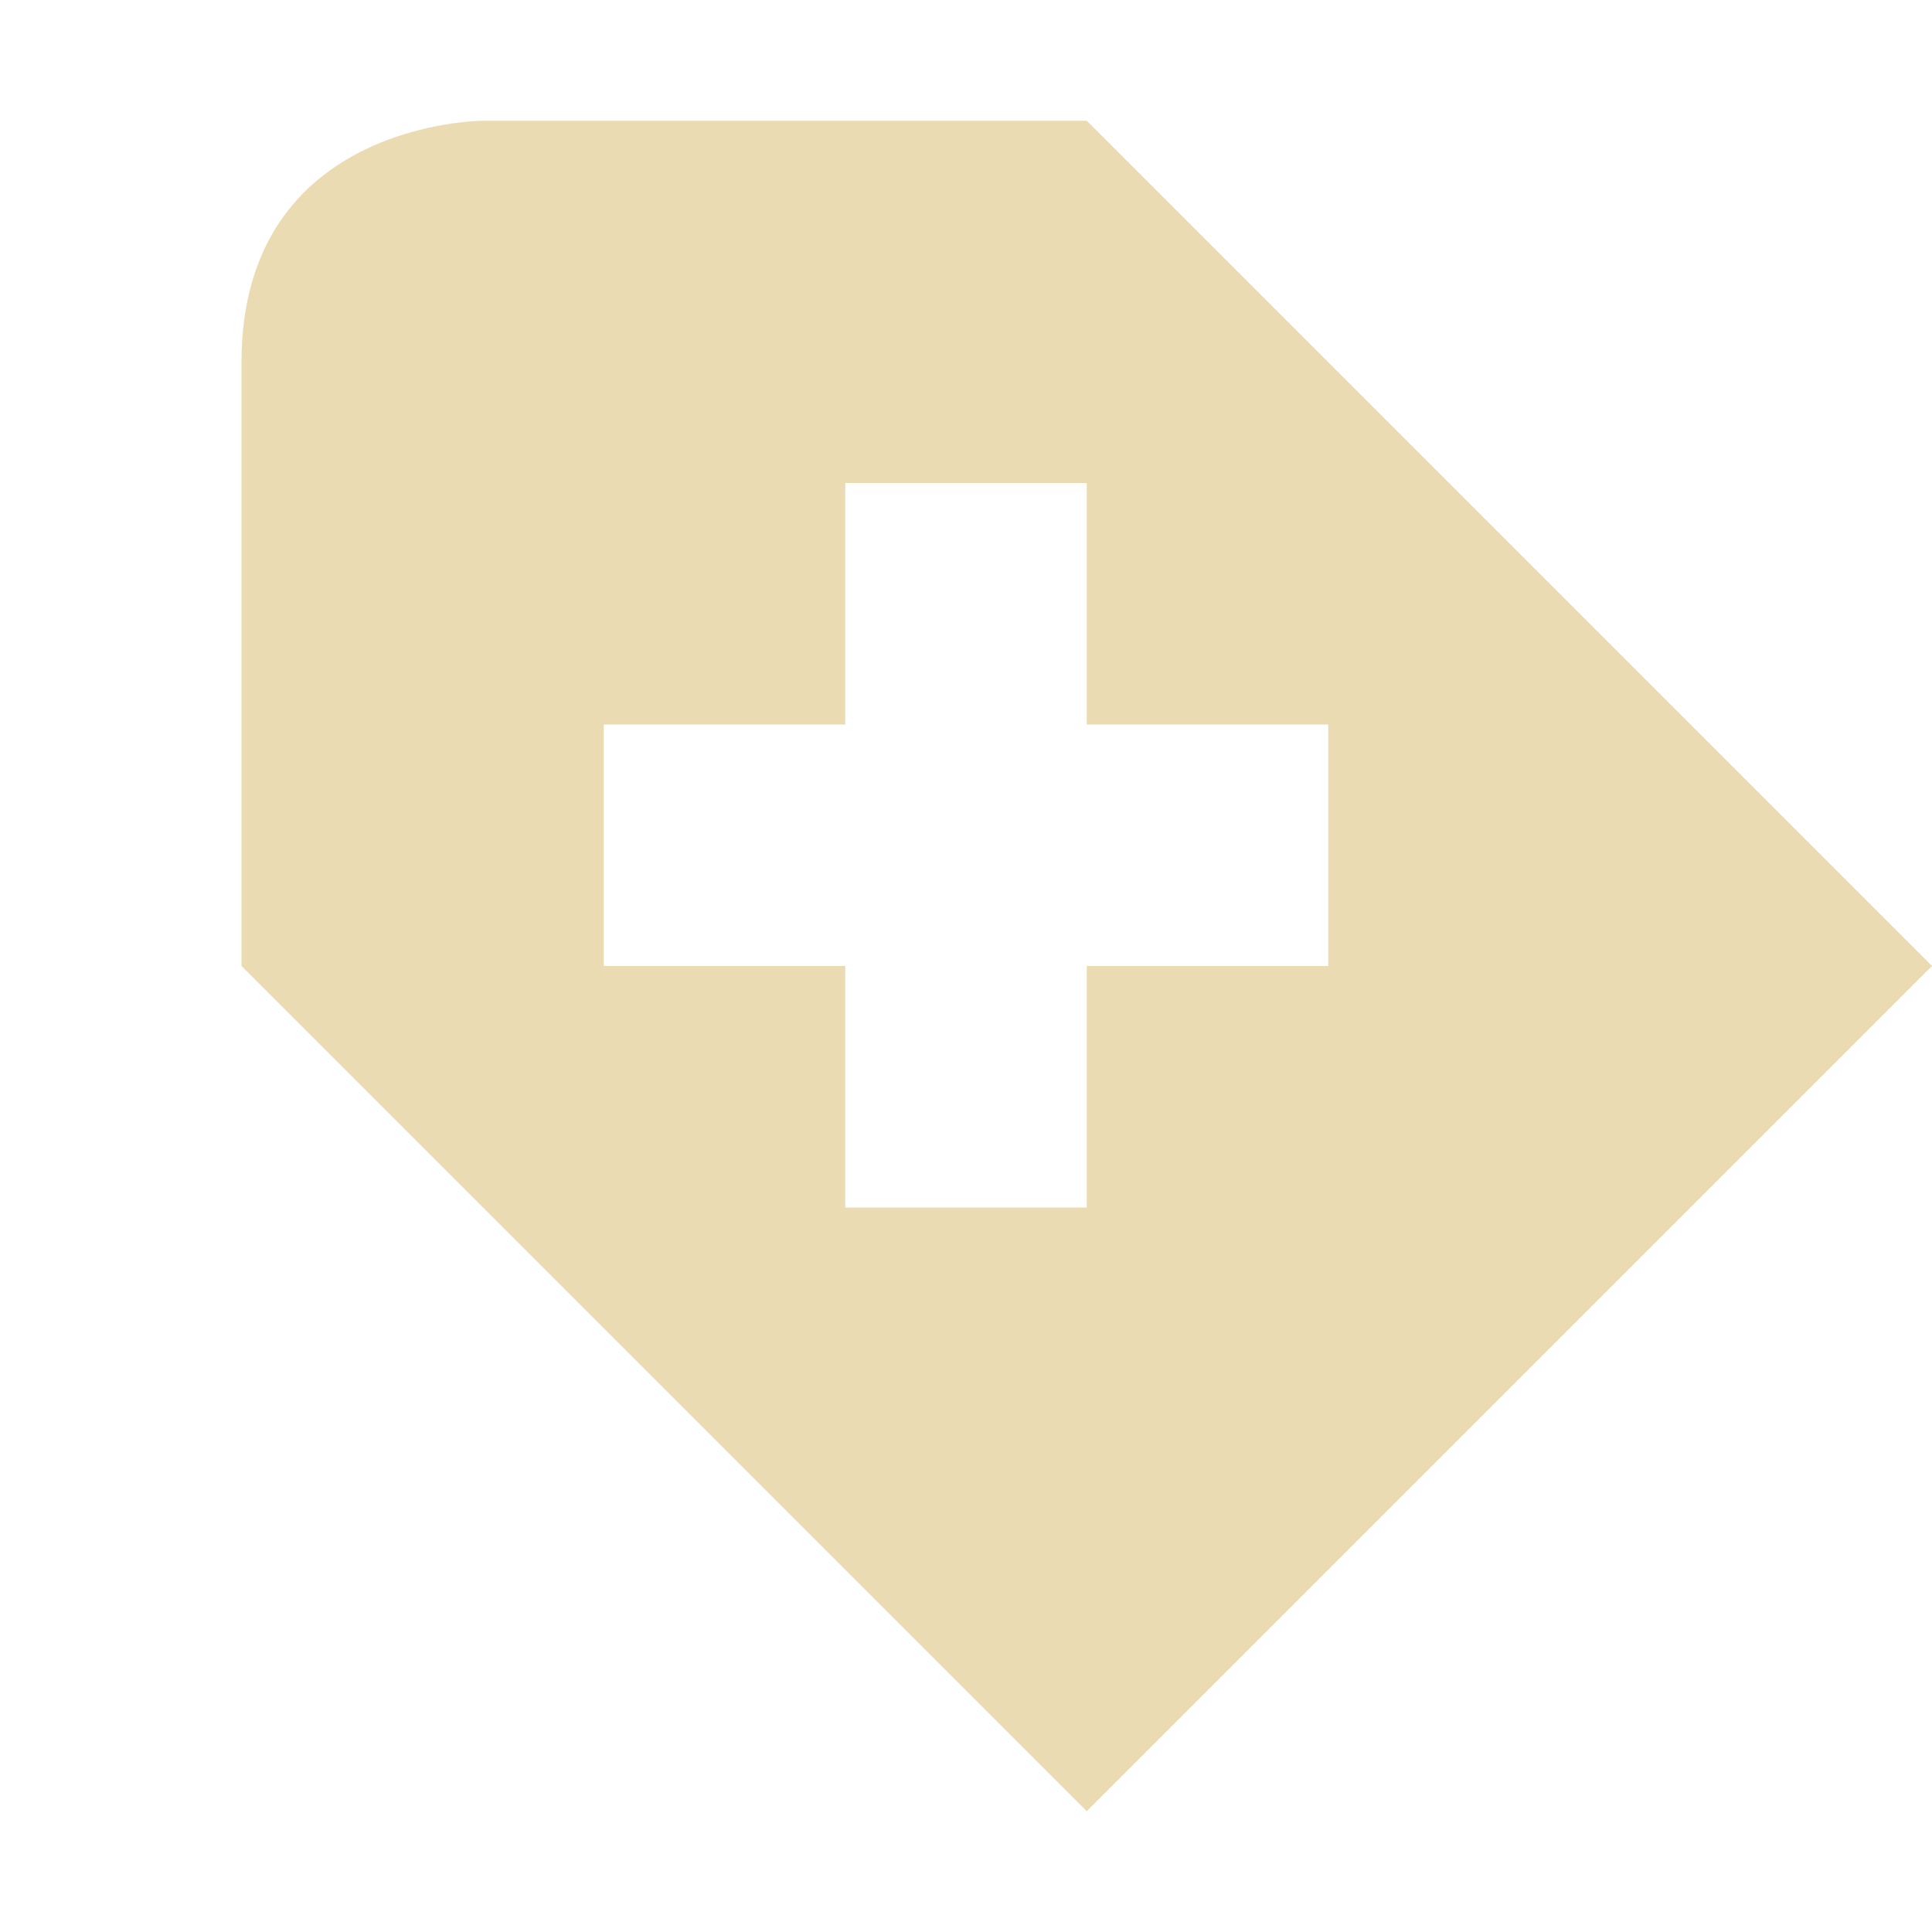 <svg width="16" height="16" version="1.1" xmlns="http://www.w3.org/2000/svg">
  <defs>
    <style id="current-color-scheme" type="text/css">.ColorScheme-Text { color:#ebdbb2; } .ColorScheme-Highlight { color:#458588; }</style>
  </defs>
  <path class="ColorScheme-Text" d="m4 1s-2 0-2 2v5l7 7 7-7-7-7h-5zm3 3h2v2h2v2h-2v2h-2v-2h-2v-2h2v-2z" fill="currentColor"/>
</svg>
